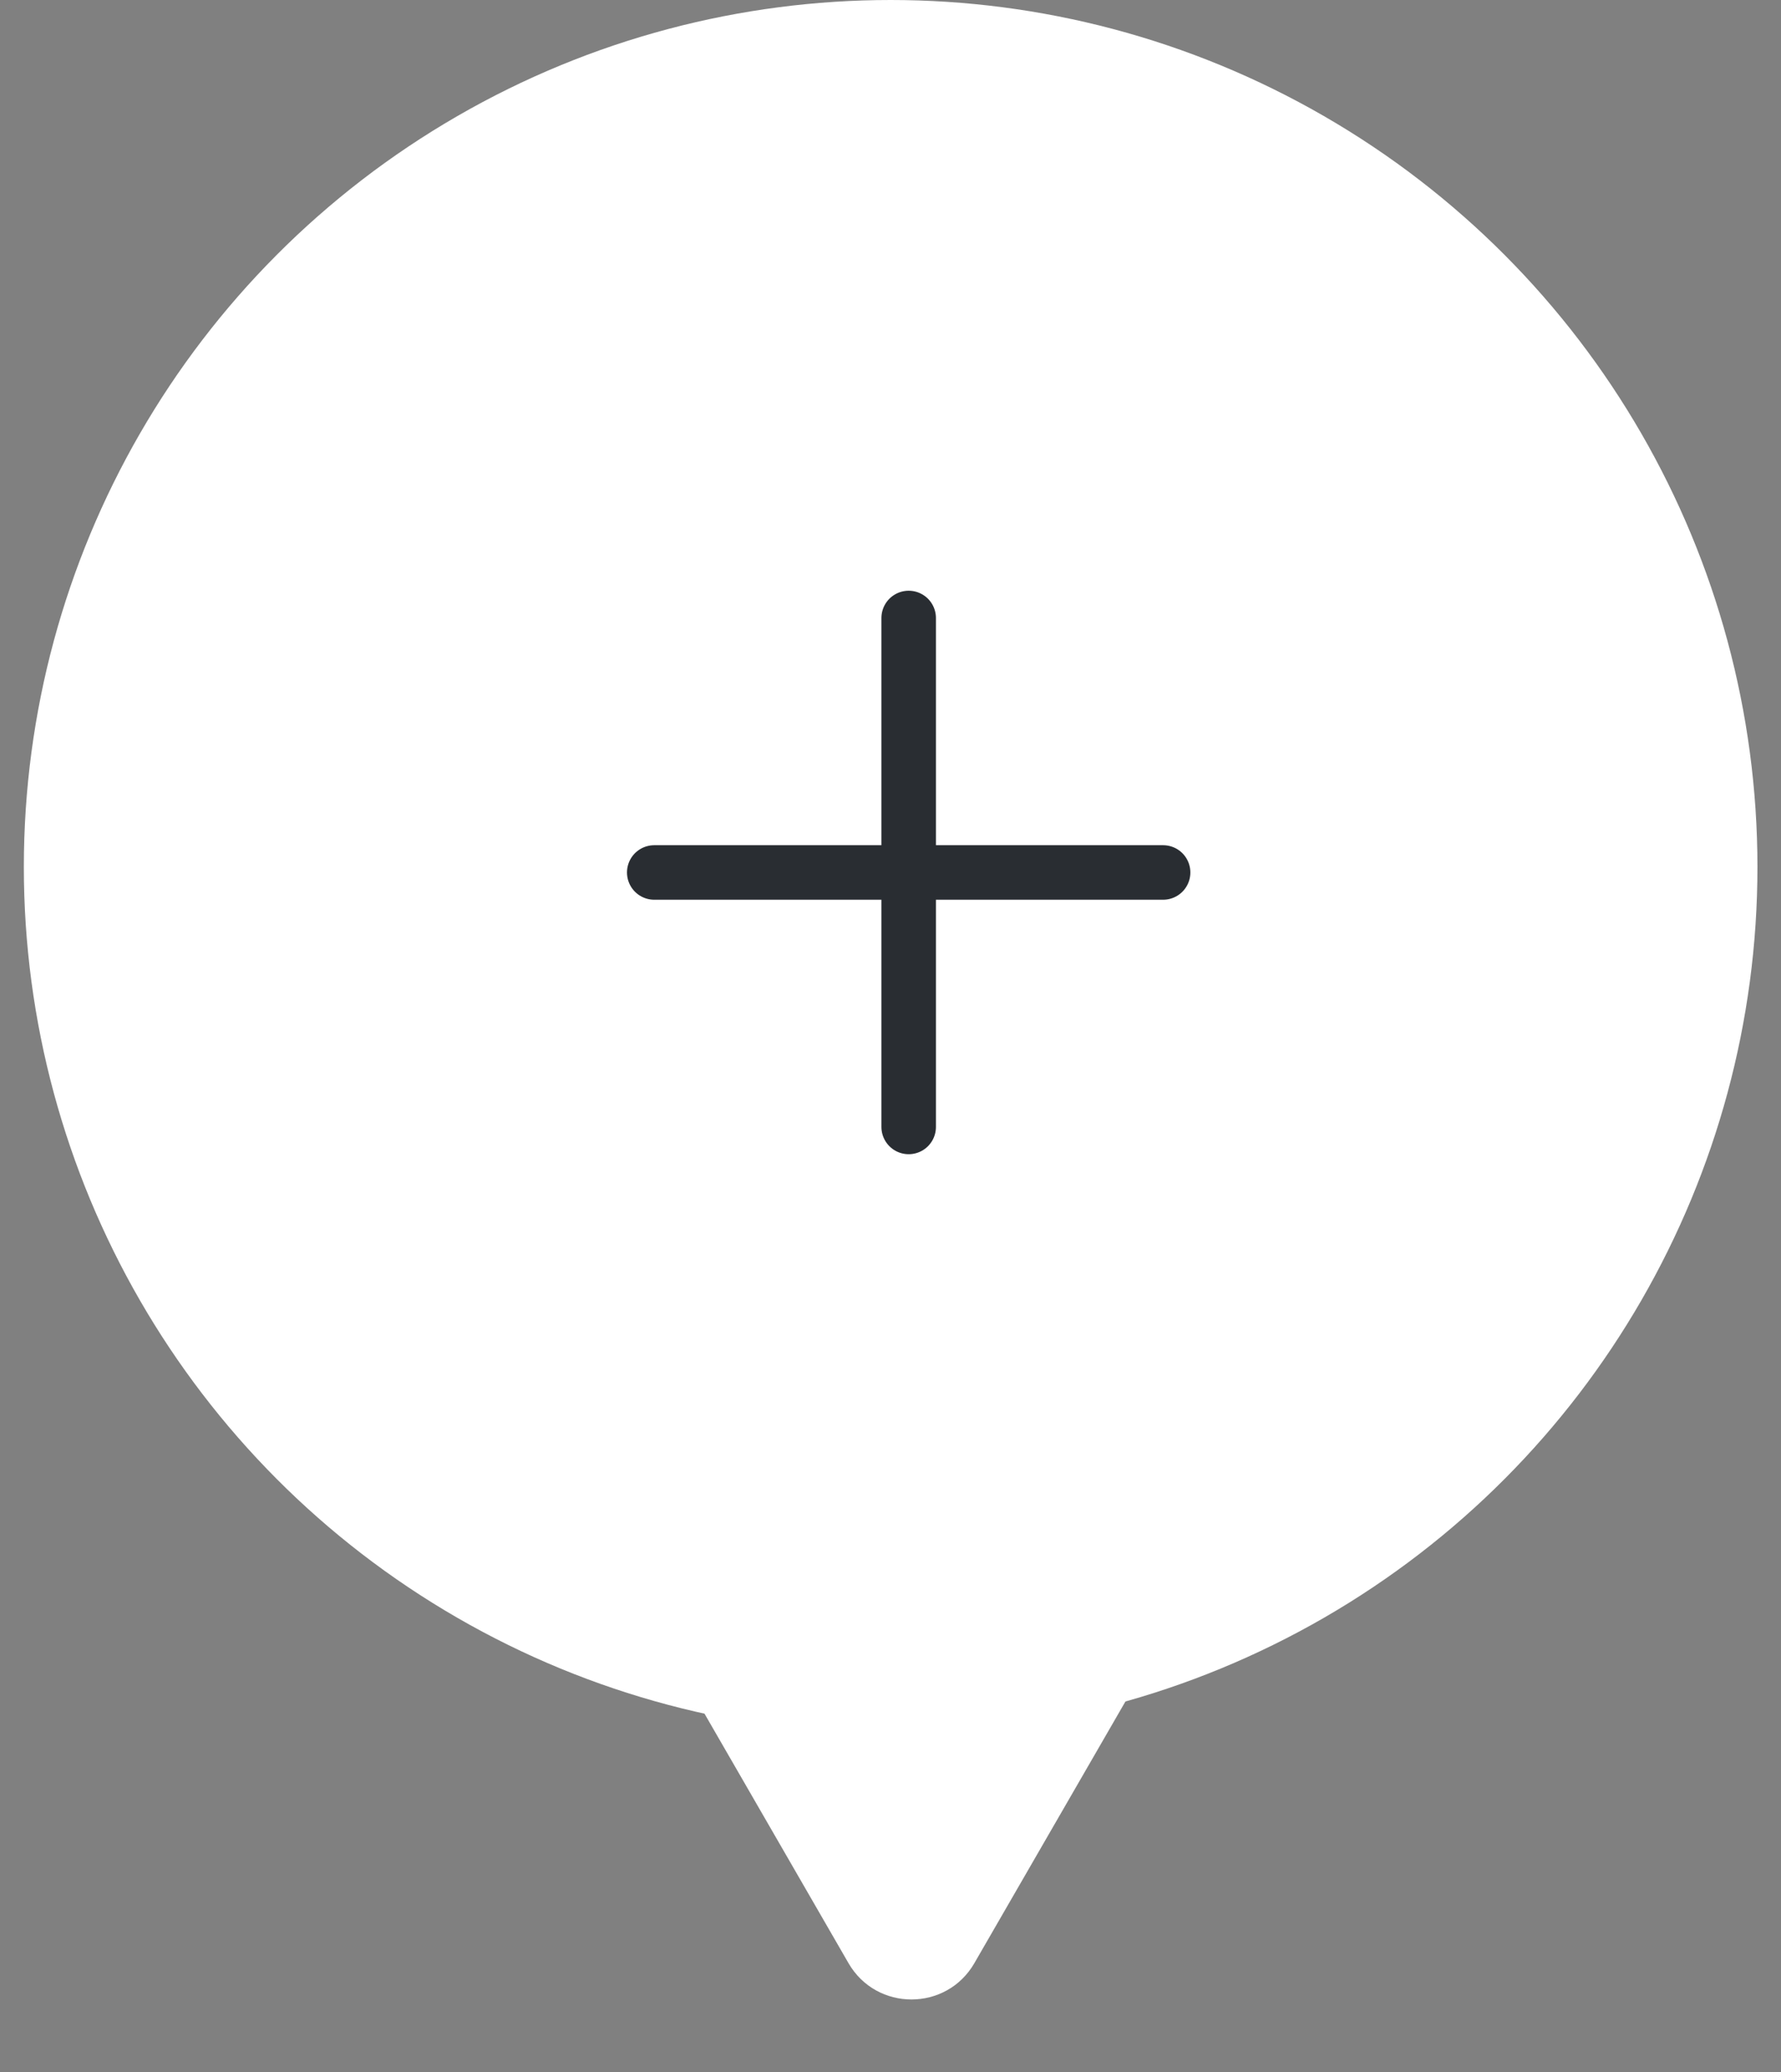 <svg width="49" height="57" viewBox="0 0 49 57" fill="none" xmlns="http://www.w3.org/2000/svg">
<rect x="0" y="0" width="49" height="57" fill="#808080" stroke="none"/>
<path d="M26.808 54.002C26.039 55.335 24.114 55.335 23.344 54.002L18.749 46.042C17.979 44.709 18.941 43.042 20.481 43.042H29.672C31.212 43.042 32.174 44.709 31.404 46.042L26.808 54.002Z" fill="white"/>
<circle cx="24.504" cy="23.848" r="23.848" fill="white"/>
<path d="M14.812 17.961L25.085 23.905L35.287 17.996" stroke="white" stroke-width="2" stroke-linecap="round" stroke-linejoin="round"/>
<path d="M25.086 34.446V23.895" stroke="white" stroke-width="2" stroke-linecap="round" stroke-linejoin="round"/>
<path d="M22.678 12.191L16.465 15.634C15.058 16.413 13.906 18.368 13.906 19.973V26.546C13.906 28.151 15.058 30.106 16.465 30.885L22.678 34.34C24.004 35.073 26.179 35.073 27.505 34.34L33.718 30.885C35.125 30.106 36.277 28.151 36.277 26.546V19.973C36.277 18.368 35.125 16.413 33.718 15.634L27.505 12.179C26.168 11.446 24.004 11.446 22.678 12.191Z" stroke="white" stroke-width="2" stroke-linecap="round" stroke-linejoin="round"/>
<path d="M18 24H32" stroke="#292D32" stroke-width="1.5" stroke-linecap="round" stroke-linejoin="round"/>
<path d="M25 31V17" stroke="#292D32" stroke-width="1.5" stroke-linecap="round" stroke-linejoin="round"/>
</svg>
